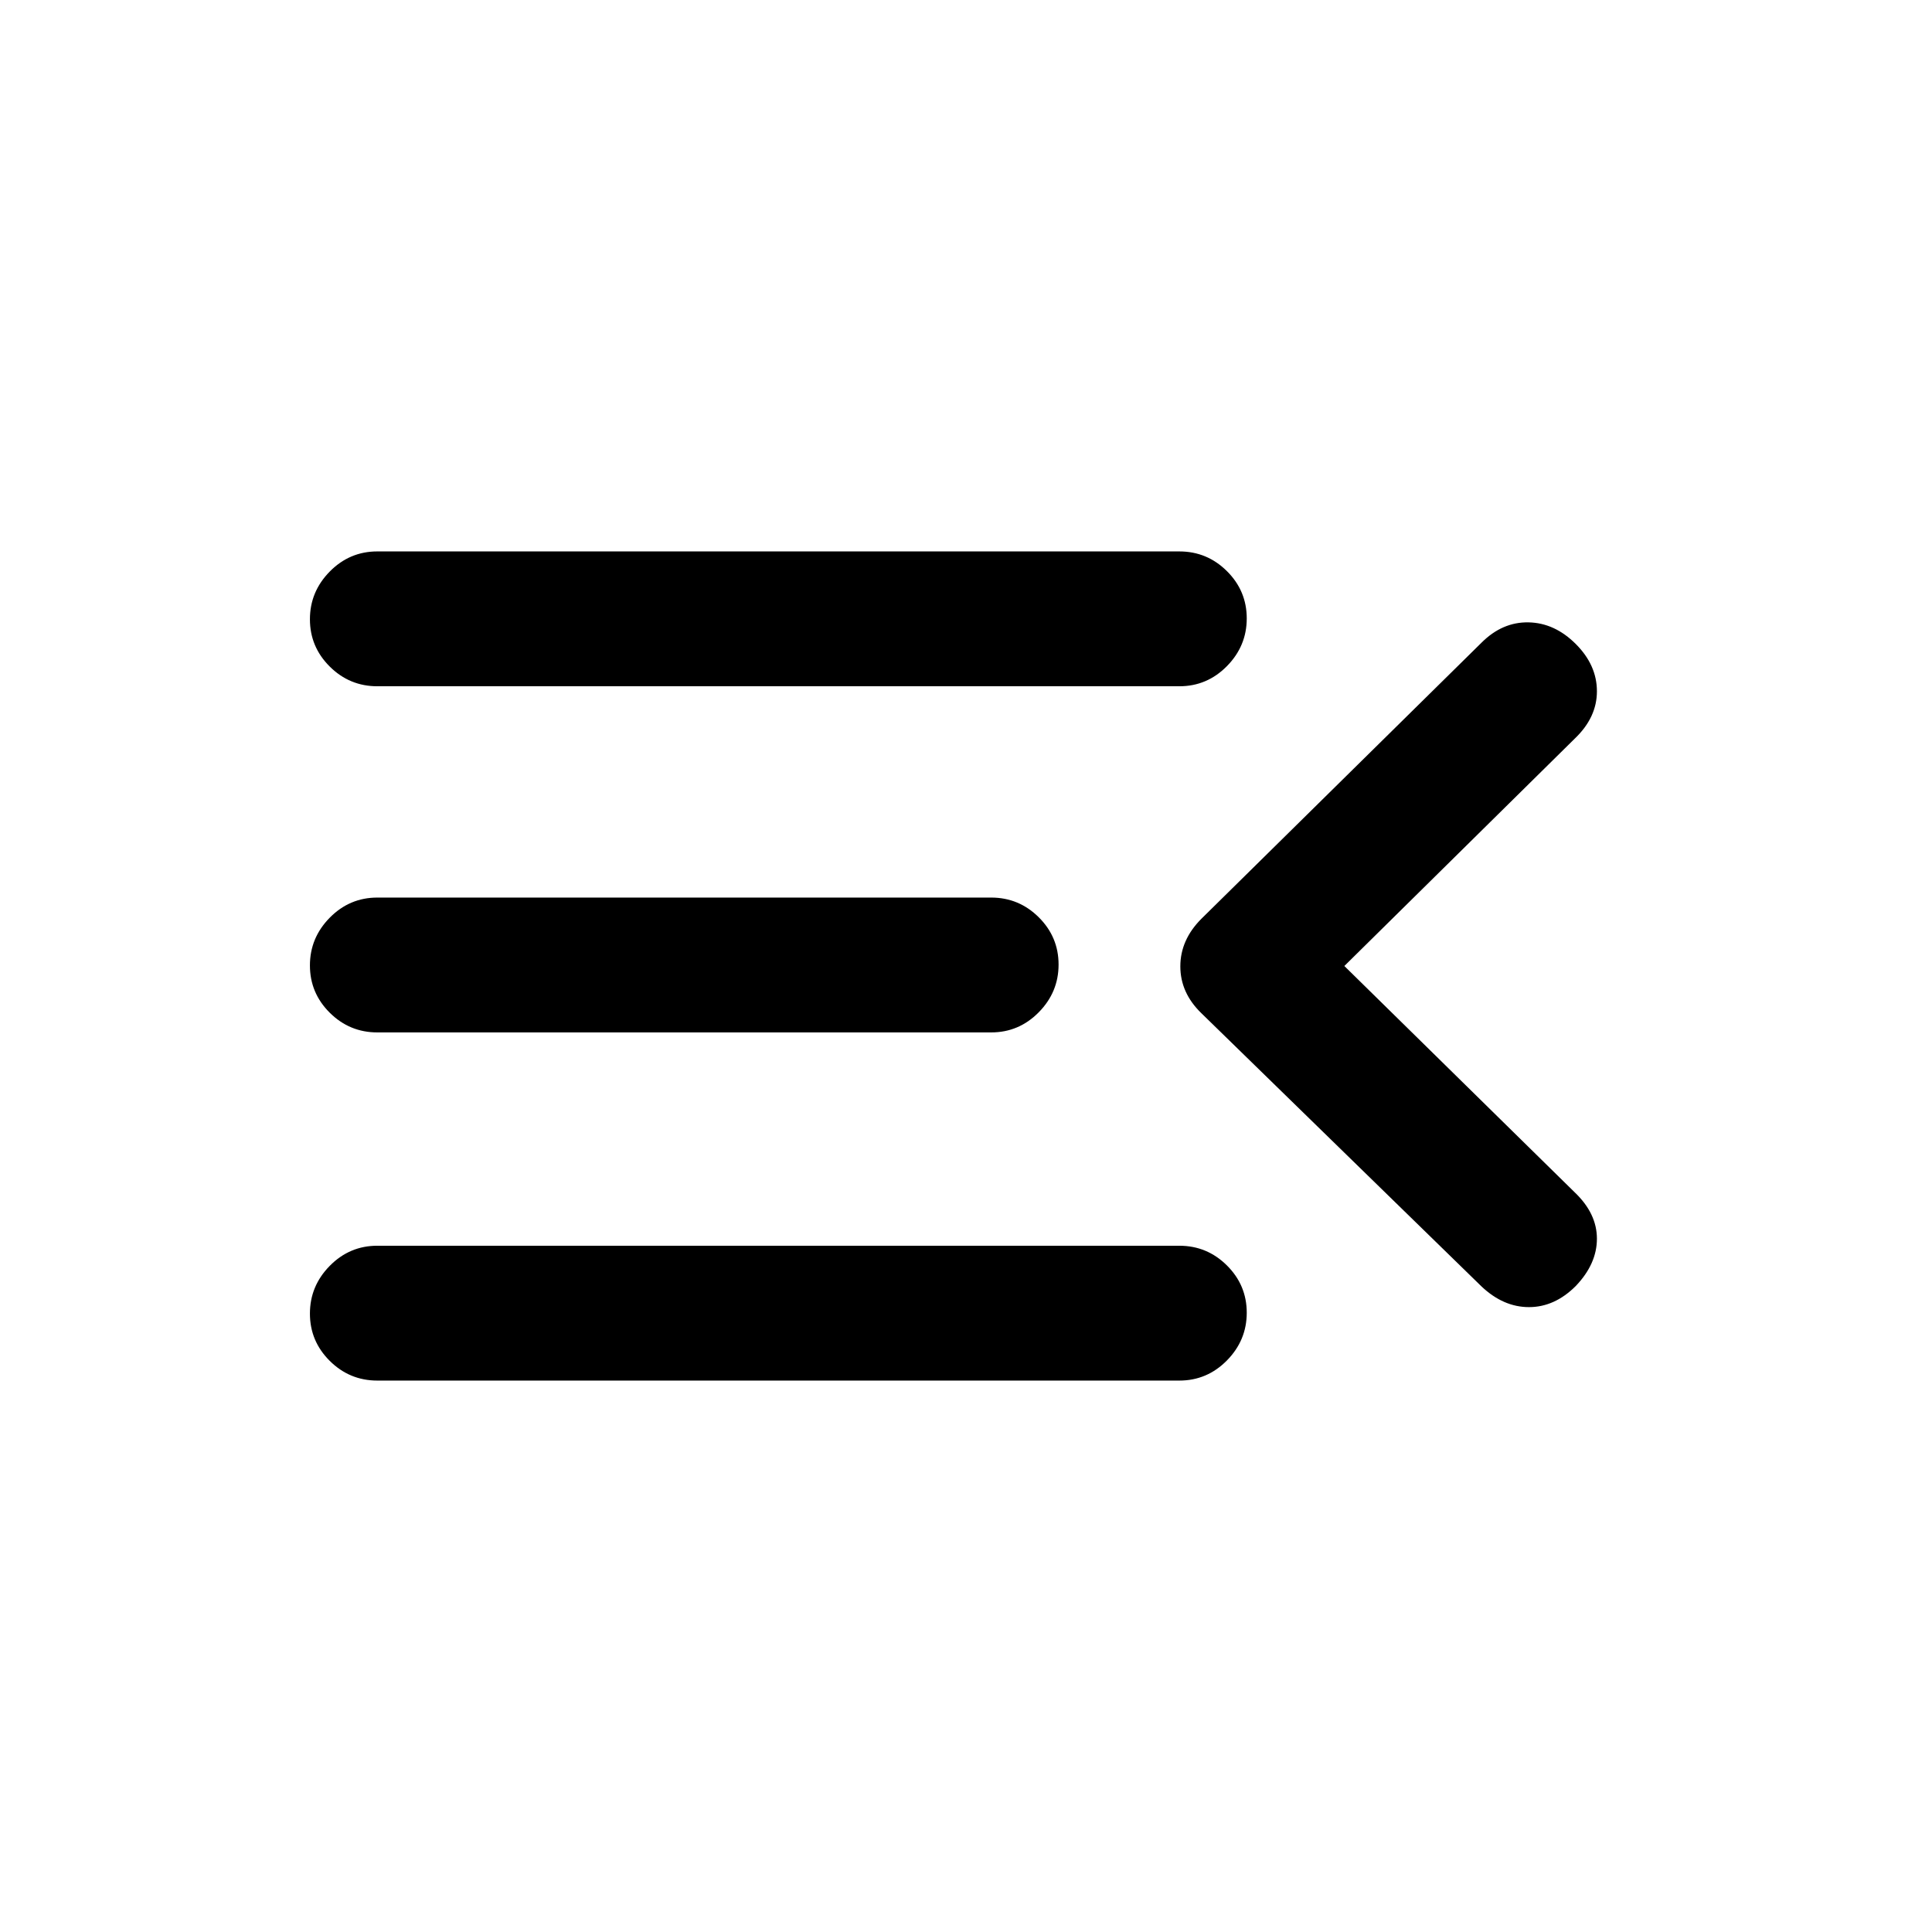 <svg xmlns="http://www.w3.org/2000/svg" height="20" viewBox="0 -960 960 960" width="20"><path d="M187.5-274q-13.8 0-23.65-9.79-9.85-9.79-9.85-23.5t9.85-23.71q9.85-10 23.65-10H586q13.8 0 23.65 9.79 9.85 9.79 9.85 23.5T609.65-284q-9.85 10-23.65 10H187.5Zm548.64-46.79L597-456.5q-10.5-10.14-10.5-23.32T597-503.5l139.14-137.14Q746.5-651 759.5-650.75T783-640q10.5 10.5 10.5 23.5t-11 23.5L668-480l114.5 112.5q11 10.5 11 23T783-321q-10.5 10.5-23.25 10.5t-23.61-10.29ZM187.5-447q-13.8 0-23.65-9.79-9.85-9.79-9.85-23.5t9.85-23.71q9.85-10 23.65-10h305q13.8 0 23.65 9.79 9.85 9.79 9.85 23.5T516.15-457q-9.85 10-23.65 10h-305Zm0-172q-13.8 0-23.65-9.79-9.85-9.79-9.85-23.5t9.85-23.71q9.85-10 23.65-10H586q13.8 0 23.65 9.79 9.85 9.79 9.85 23.5T609.65-629q-9.85 10-23.65 10H187.5Z"/></svg>